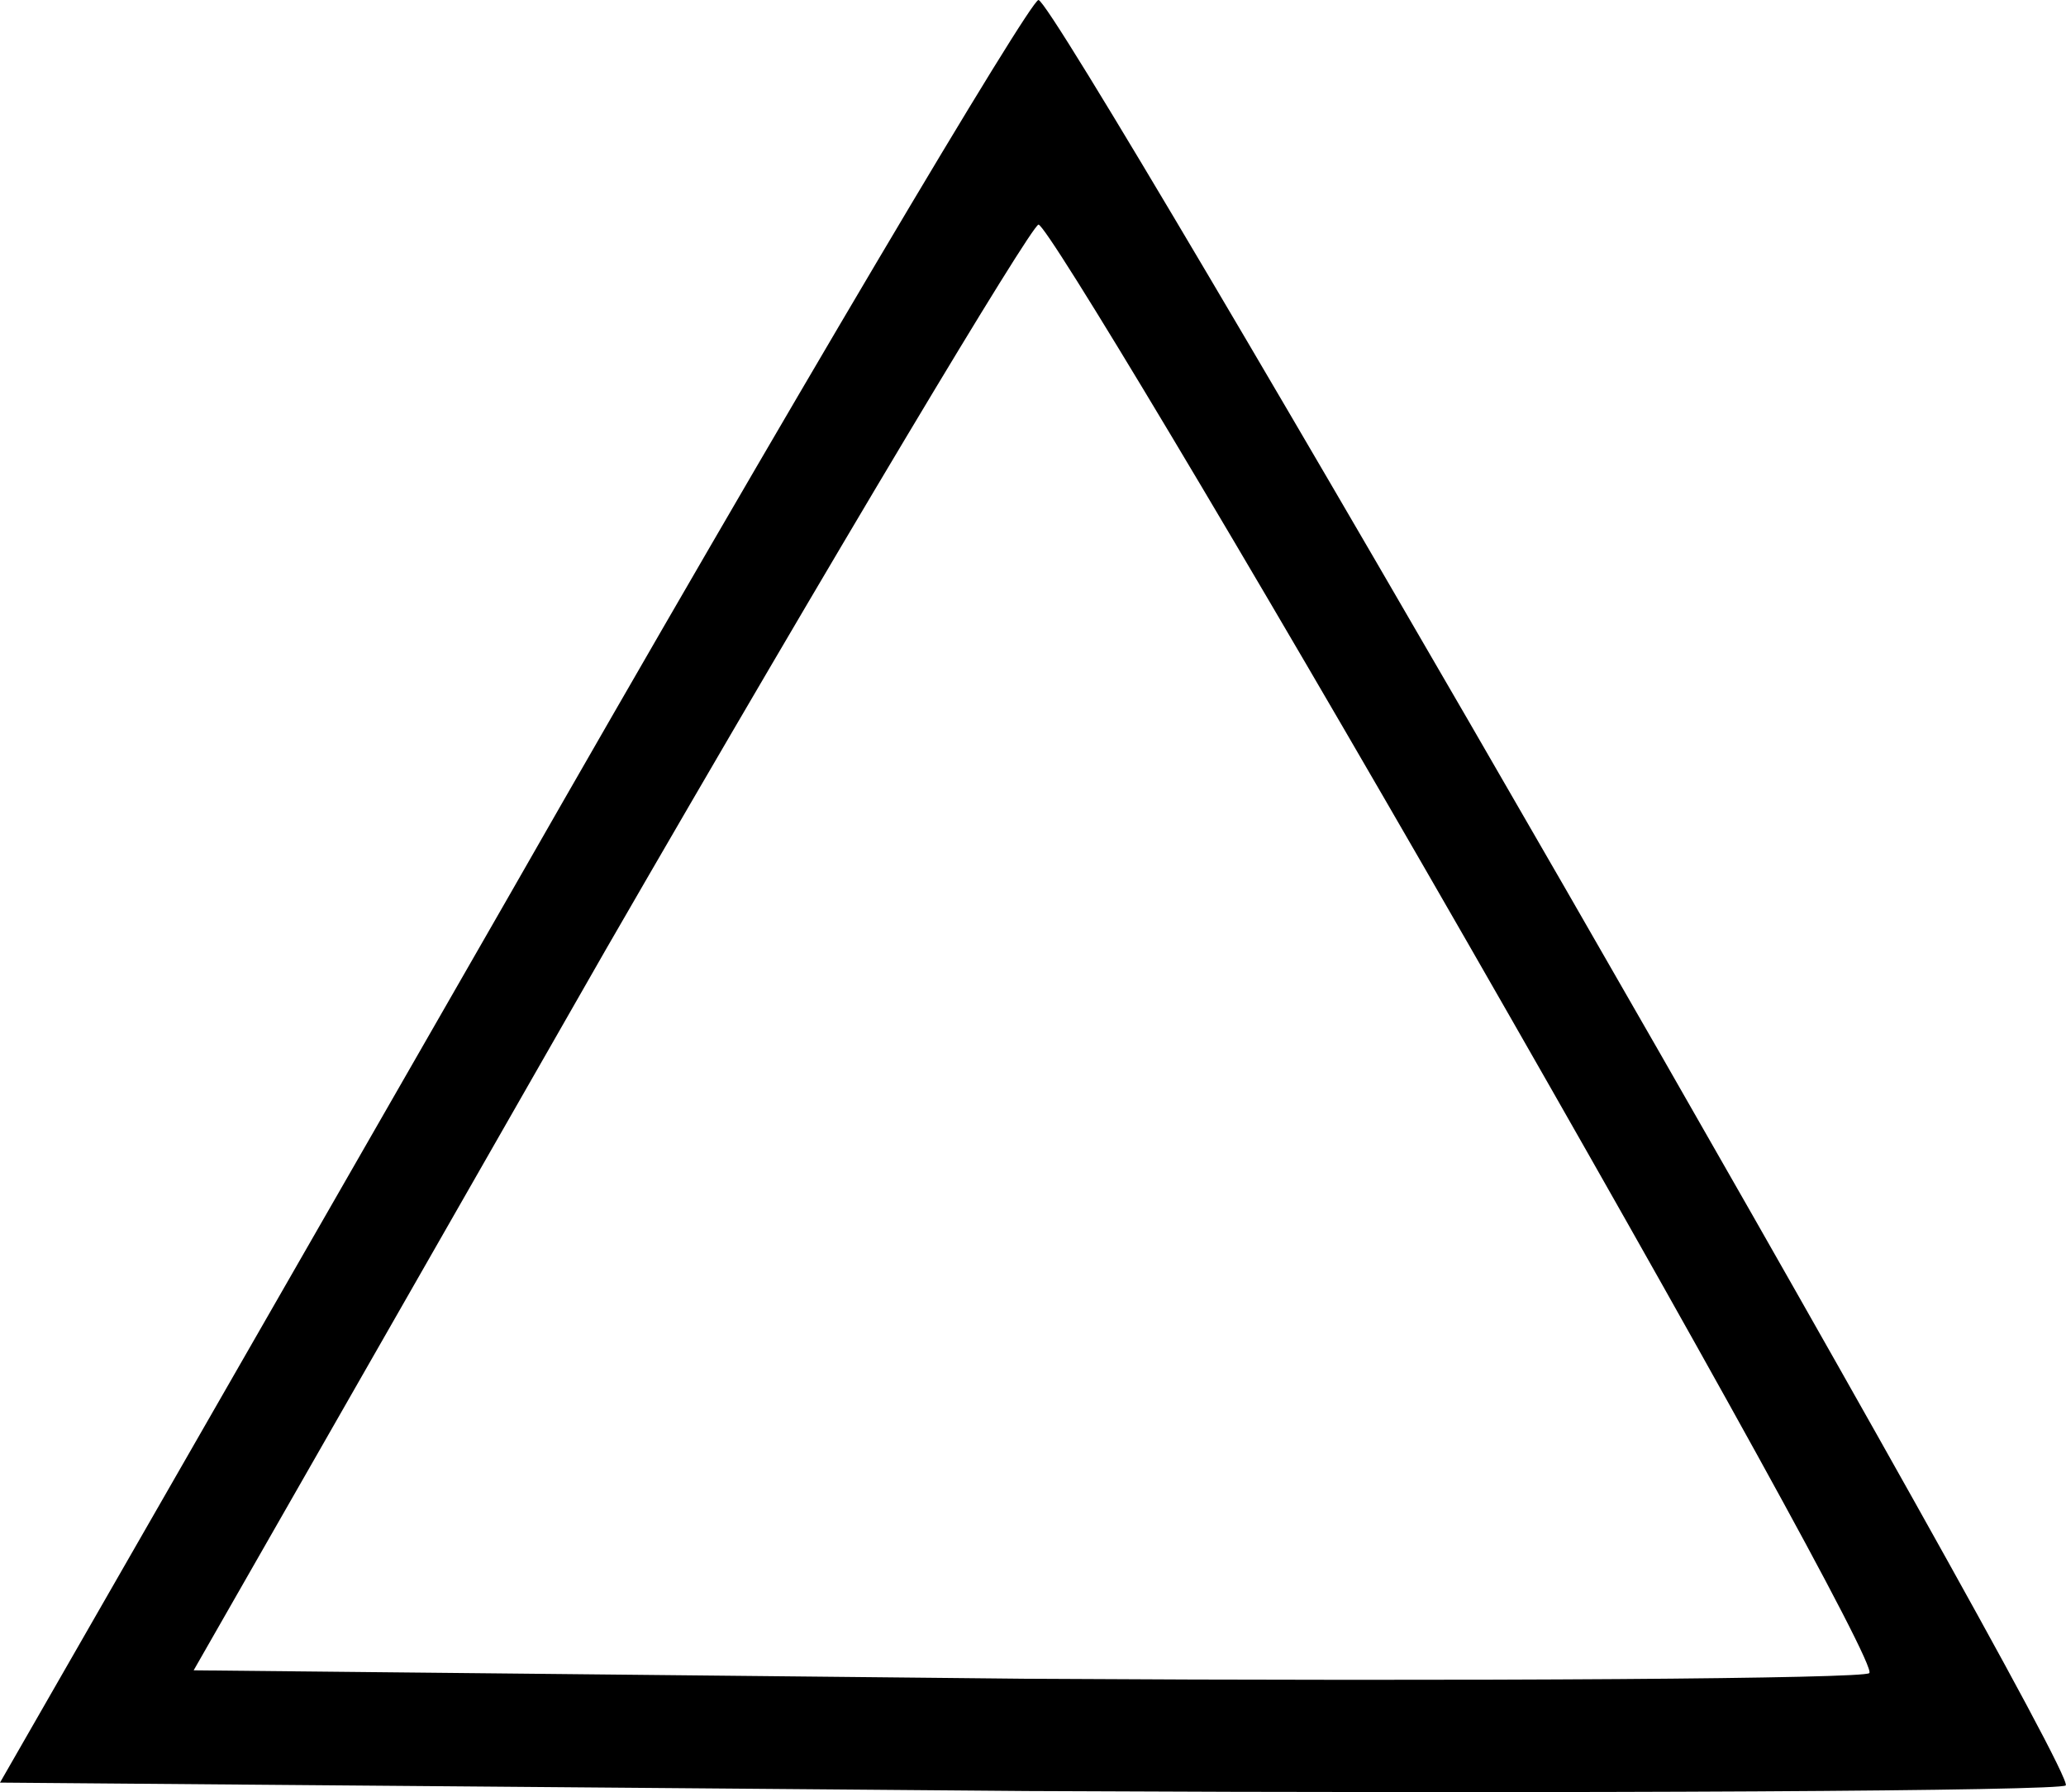<svg xmlns="http://www.w3.org/2000/svg" version="1.0" preserveAspectRatio="xMidYMid meet" viewBox="16.1 135 73.61 63.84">

<g transform="translate(0,340) scale(0.1,-0.1)" fill="#000000" stroke="none">
<path d="M343 1732 l-182 -317 366 -3 c201 -1 368 0 370 2 5 5 -359 636 -366 636 -3 0 -88 -143 -188 -318z m341 -18 c81 -141 146 -258 143 -260 -2 -2 -137 -3 -301 -2 l-296 3 147 257 c82 142 151 257 154 258 3 0 72 -115 153 -256z"/>
</g>
</svg>
